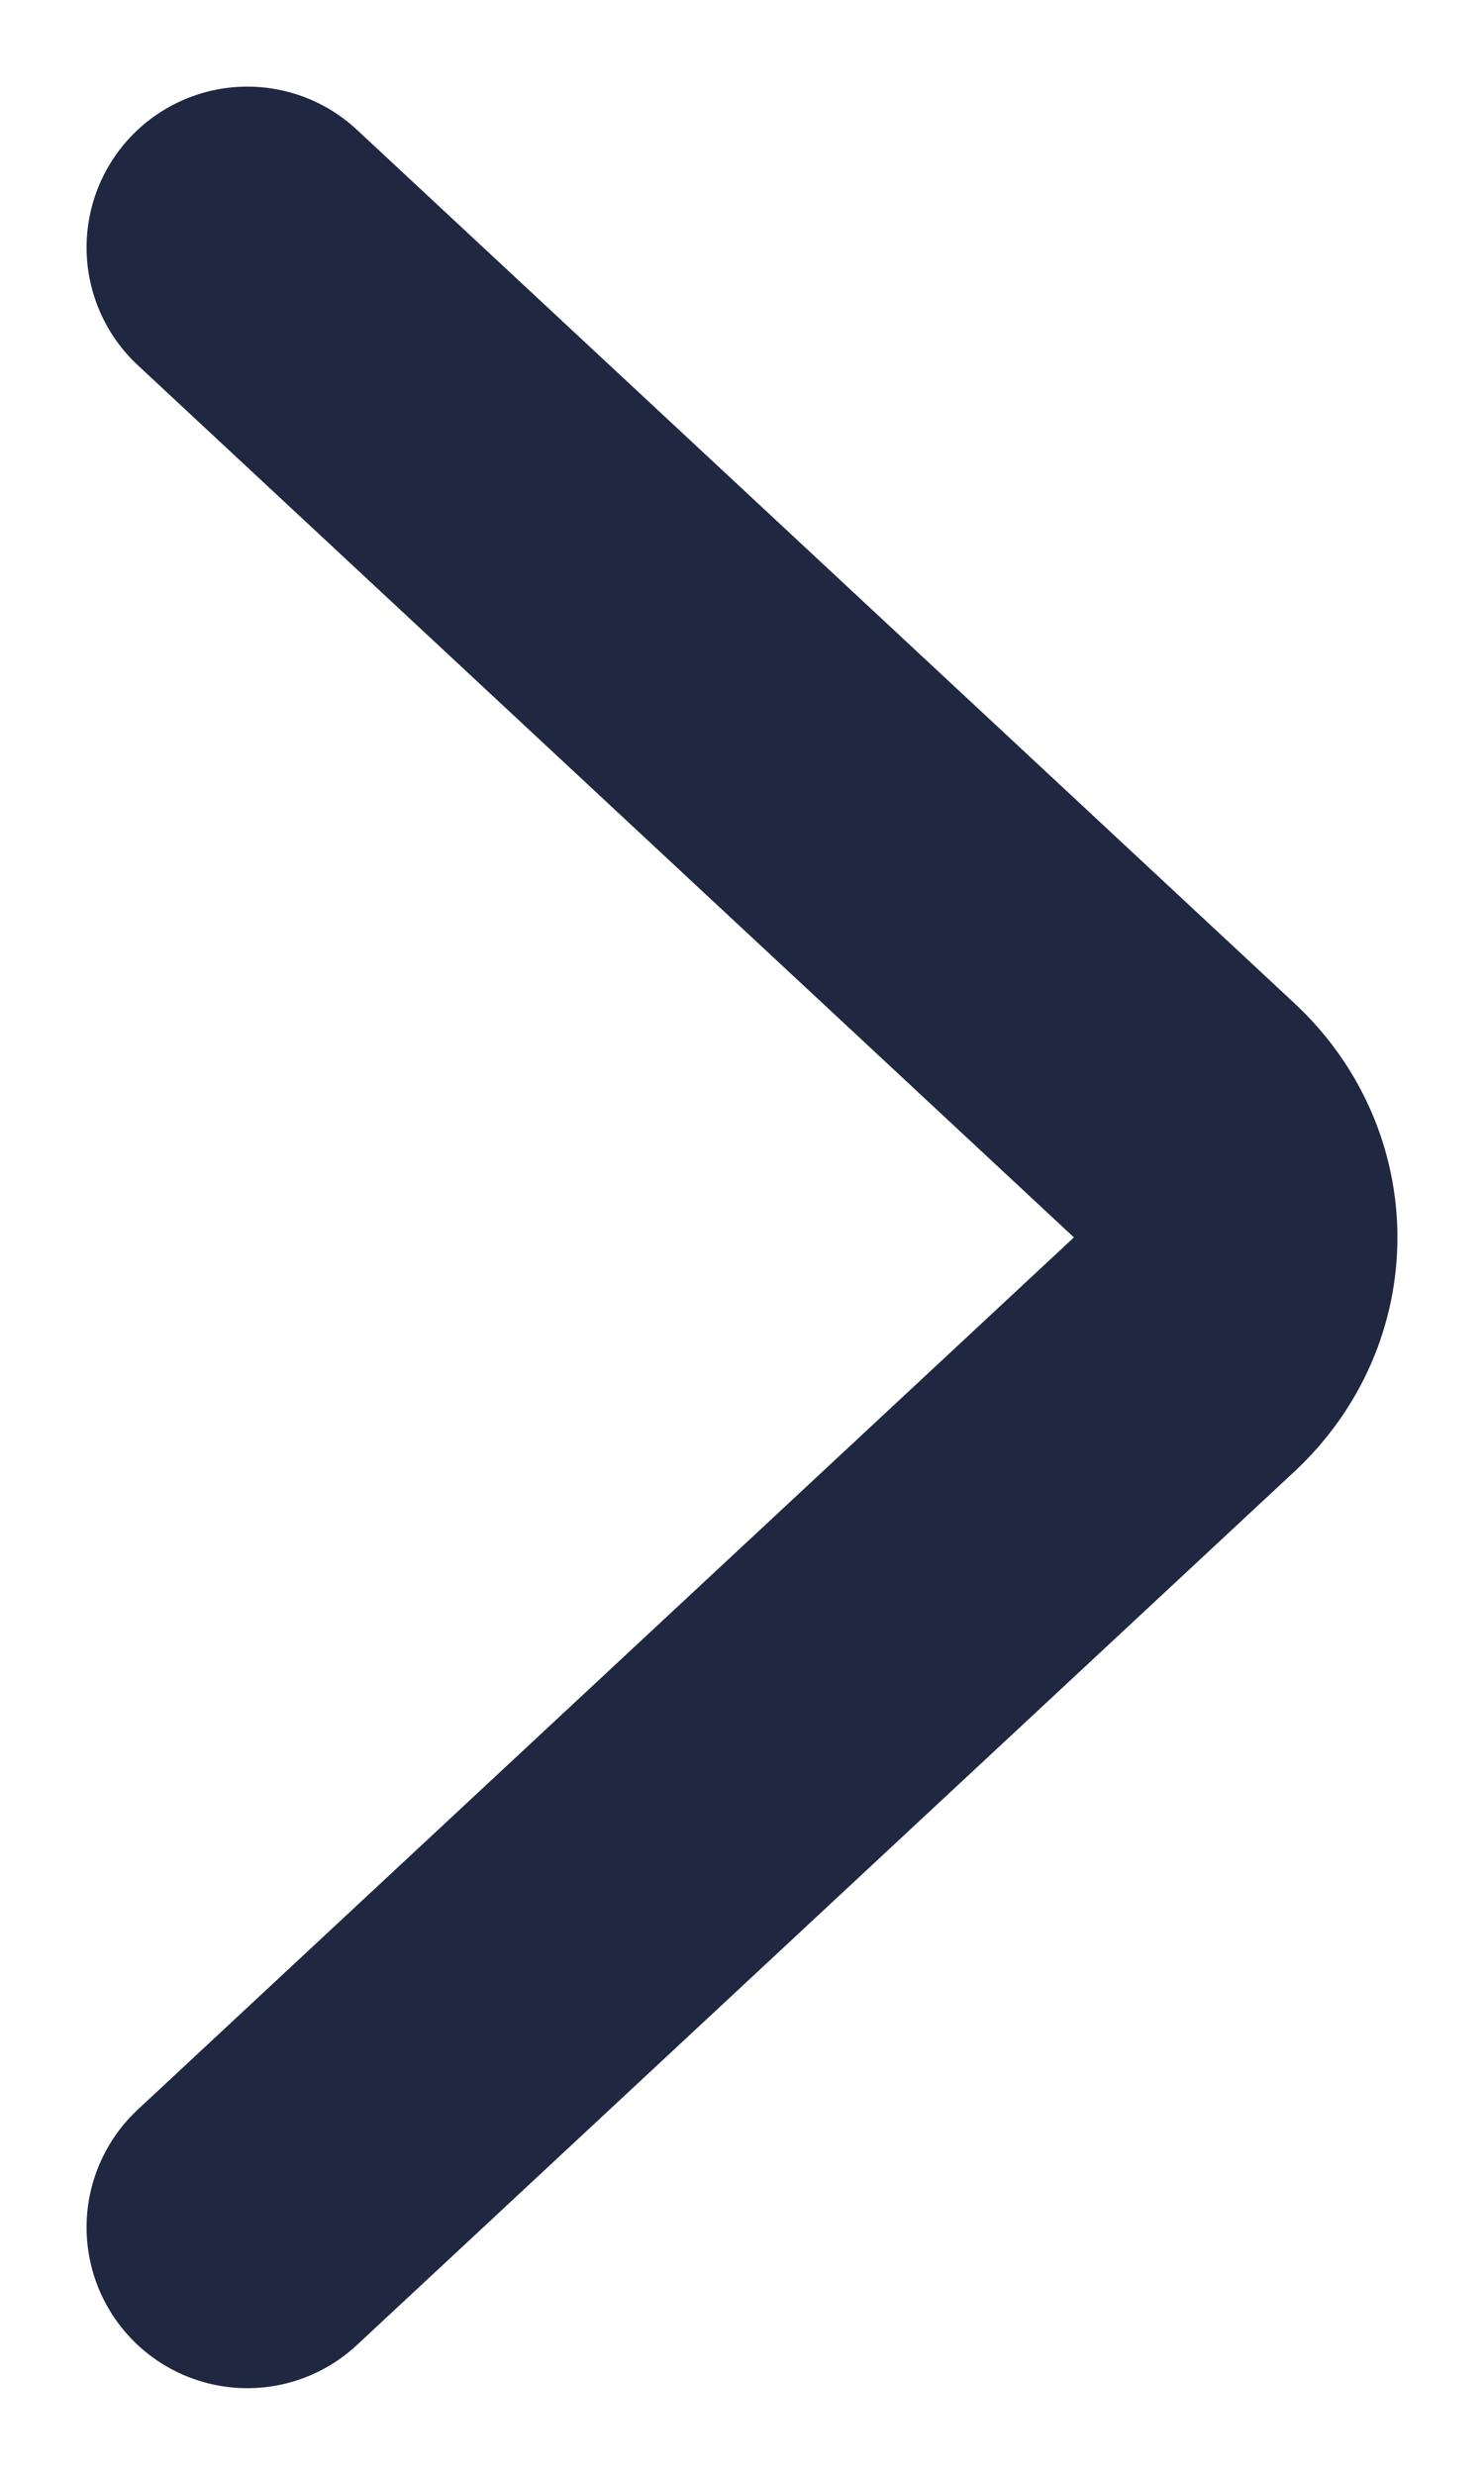 <svg width="6" height="10" viewBox="0 0 6 10" fill="none" xmlns="http://www.w3.org/2000/svg">
<path d="M1 9L4.79 5.471C5.07 5.211 5.07 4.789 4.79 4.529L1 1" stroke="#202740" stroke-width="1.3" stroke-linecap="round"/>
</svg>
